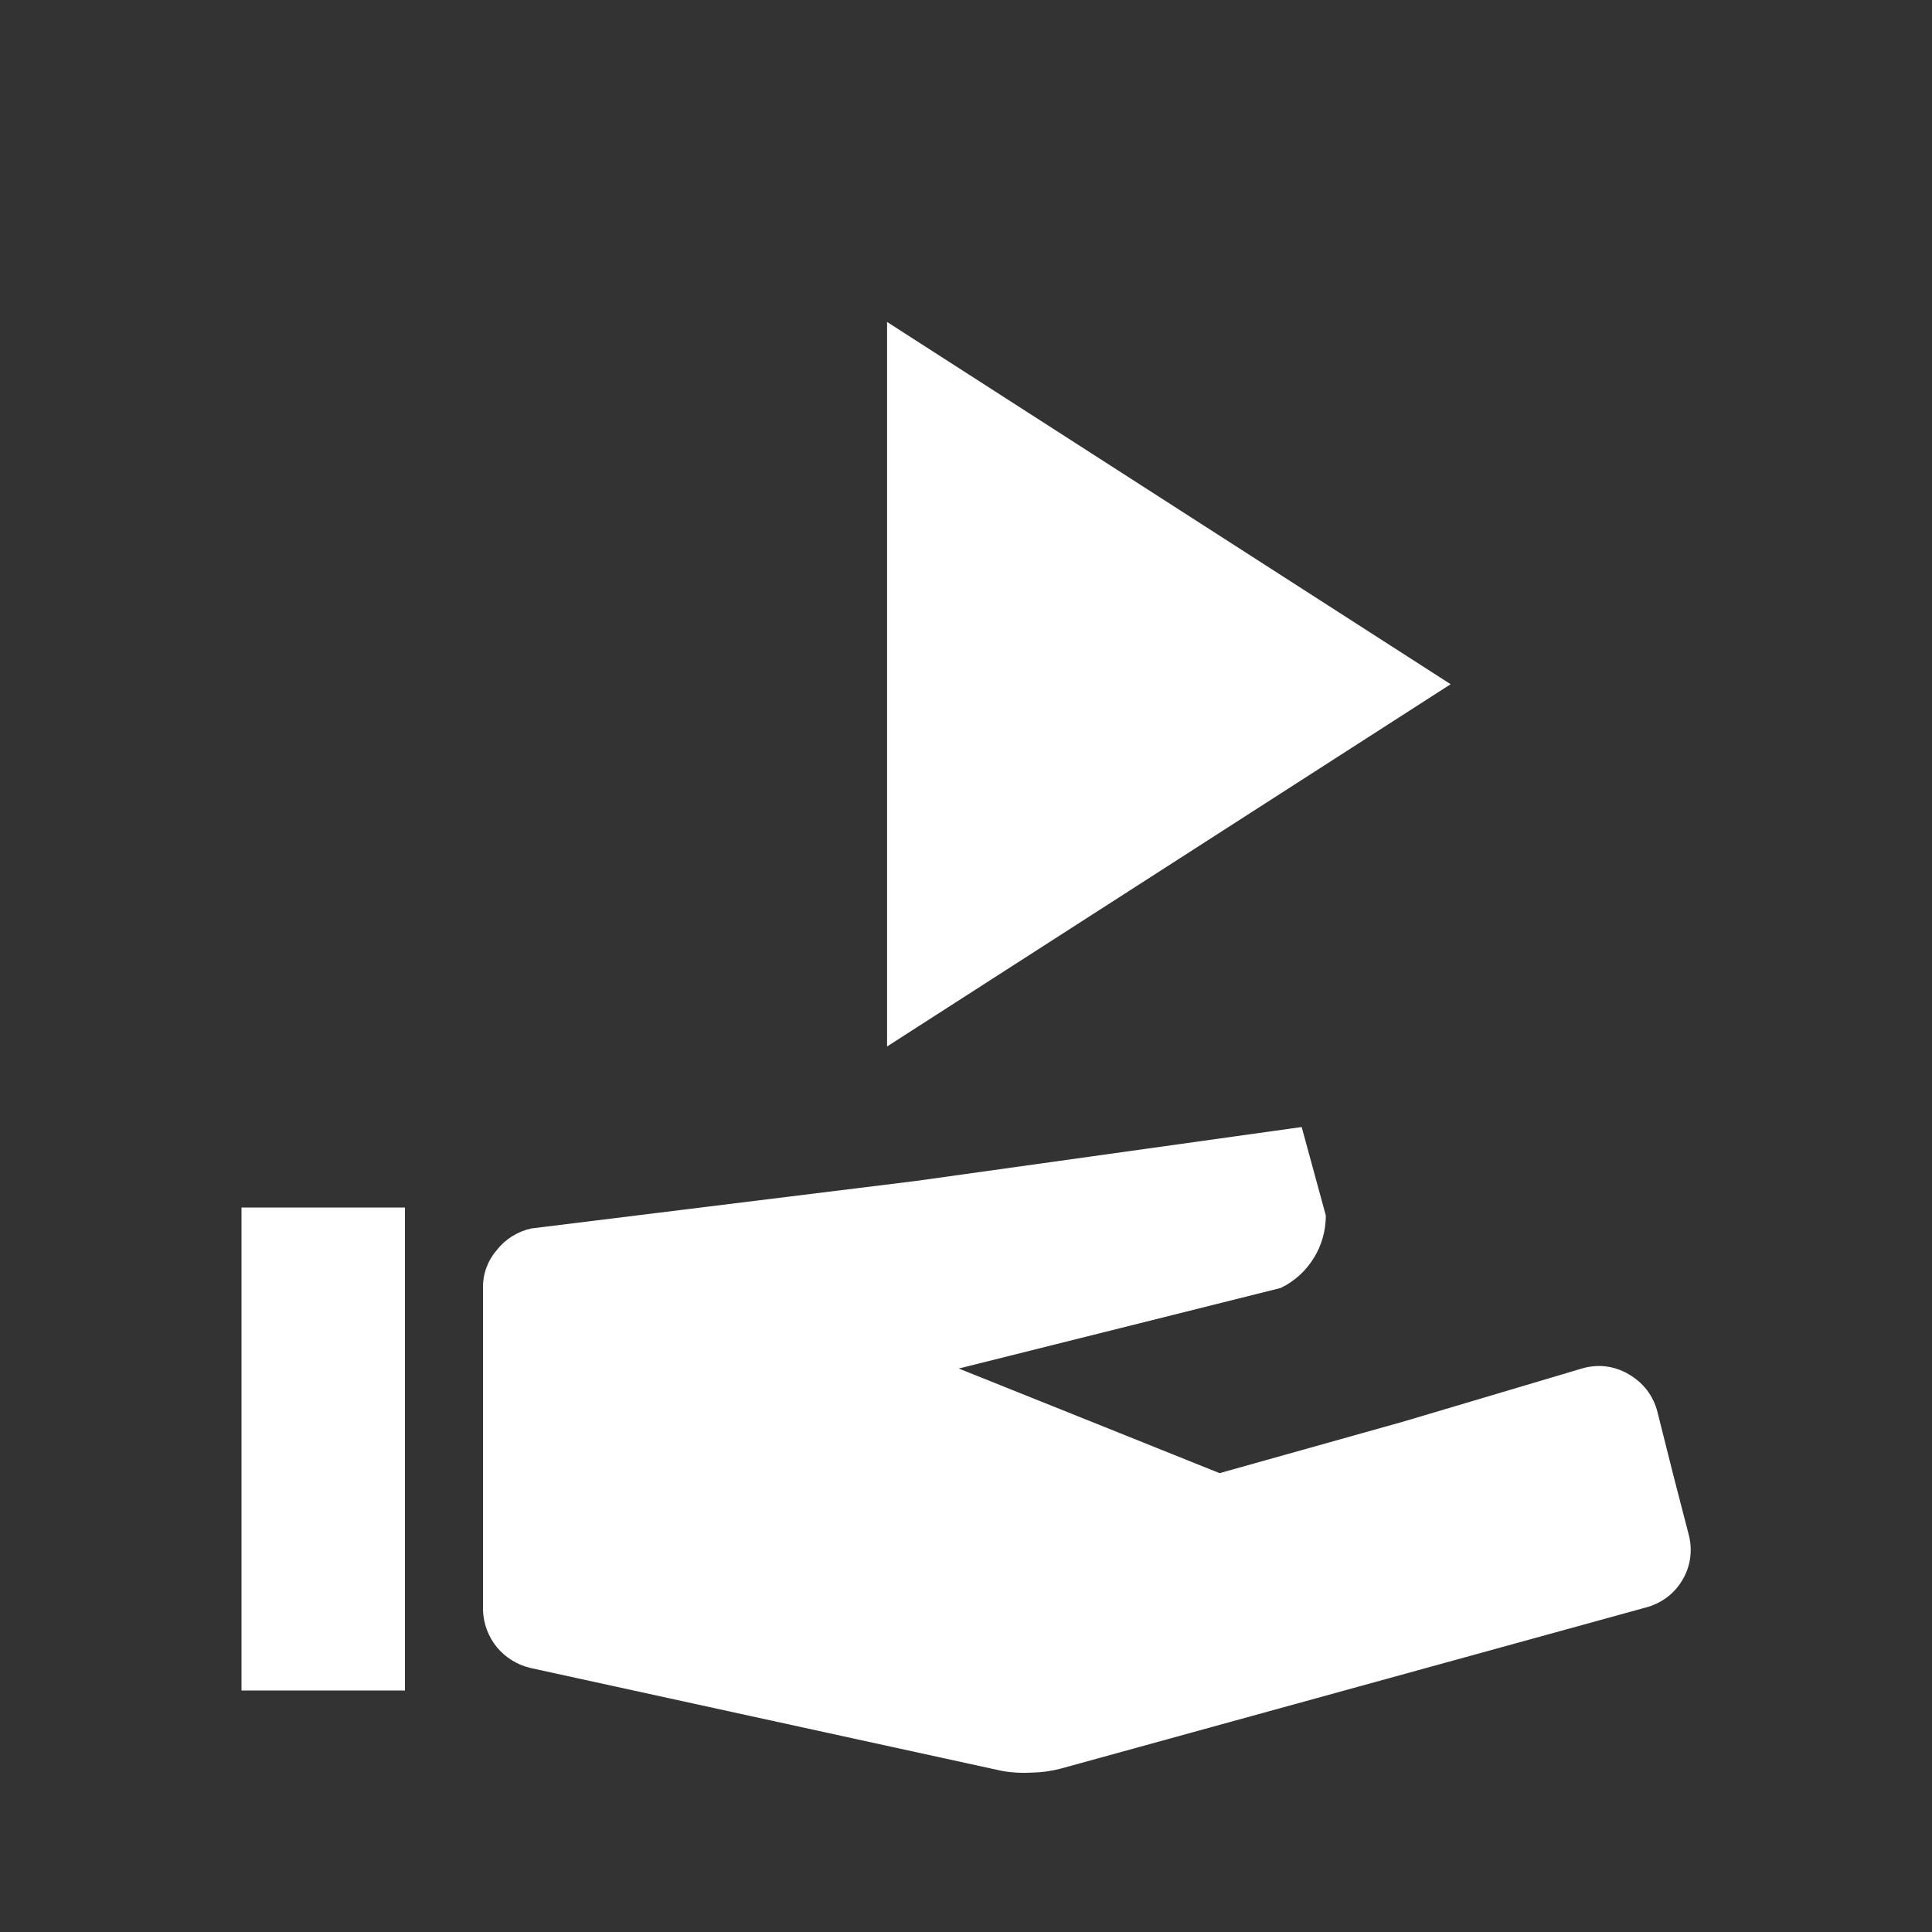 <svg width="20" height="20" viewBox="0 0 20 20" fill="none" xmlns="http://www.w3.org/2000/svg">
<rect x="0" y="0" width="20" height="20" fill="#333333" stroke="none"/>
<path d="M2.5 17.5H4.192V12.5H2.5V17.5ZM10.375 18.333L7.933 17.8L5.492 17.267C5.355 17.235 5.232 17.159 5.143 17.051C5.054 16.942 5.004 16.807 5 16.667V13.333C4.997 13.19 5.048 13.05 5.142 12.942C5.231 12.827 5.358 12.748 5.5 12.717L9.483 12.225L13.475 11.667L13.6 12.125L13.725 12.583C13.725 12.739 13.682 12.893 13.599 13.025C13.517 13.158 13.399 13.265 13.258 13.333L11.592 13.75L9.925 14.167L11.275 14.708L12.625 15.25L14.525 14.717L16.375 14.167C16.455 14.143 16.54 14.135 16.623 14.145C16.706 14.155 16.786 14.182 16.858 14.225C16.932 14.267 16.997 14.323 17.049 14.39C17.1 14.457 17.137 14.534 17.158 14.617L17.317 15.25L17.483 15.892C17.503 15.97 17.507 16.052 17.496 16.133C17.484 16.213 17.456 16.291 17.414 16.36C17.372 16.43 17.317 16.491 17.252 16.539C17.186 16.587 17.112 16.622 17.033 16.642L14.008 17.475L10.983 18.308C10.885 18.334 10.785 18.348 10.683 18.35C10.58 18.356 10.477 18.351 10.375 18.333ZM15.017 7.083L12.1 5.208L9.183 3.333V10.833L12.1 8.958L15.017 7.083Z" fill="white"/>
</svg>
